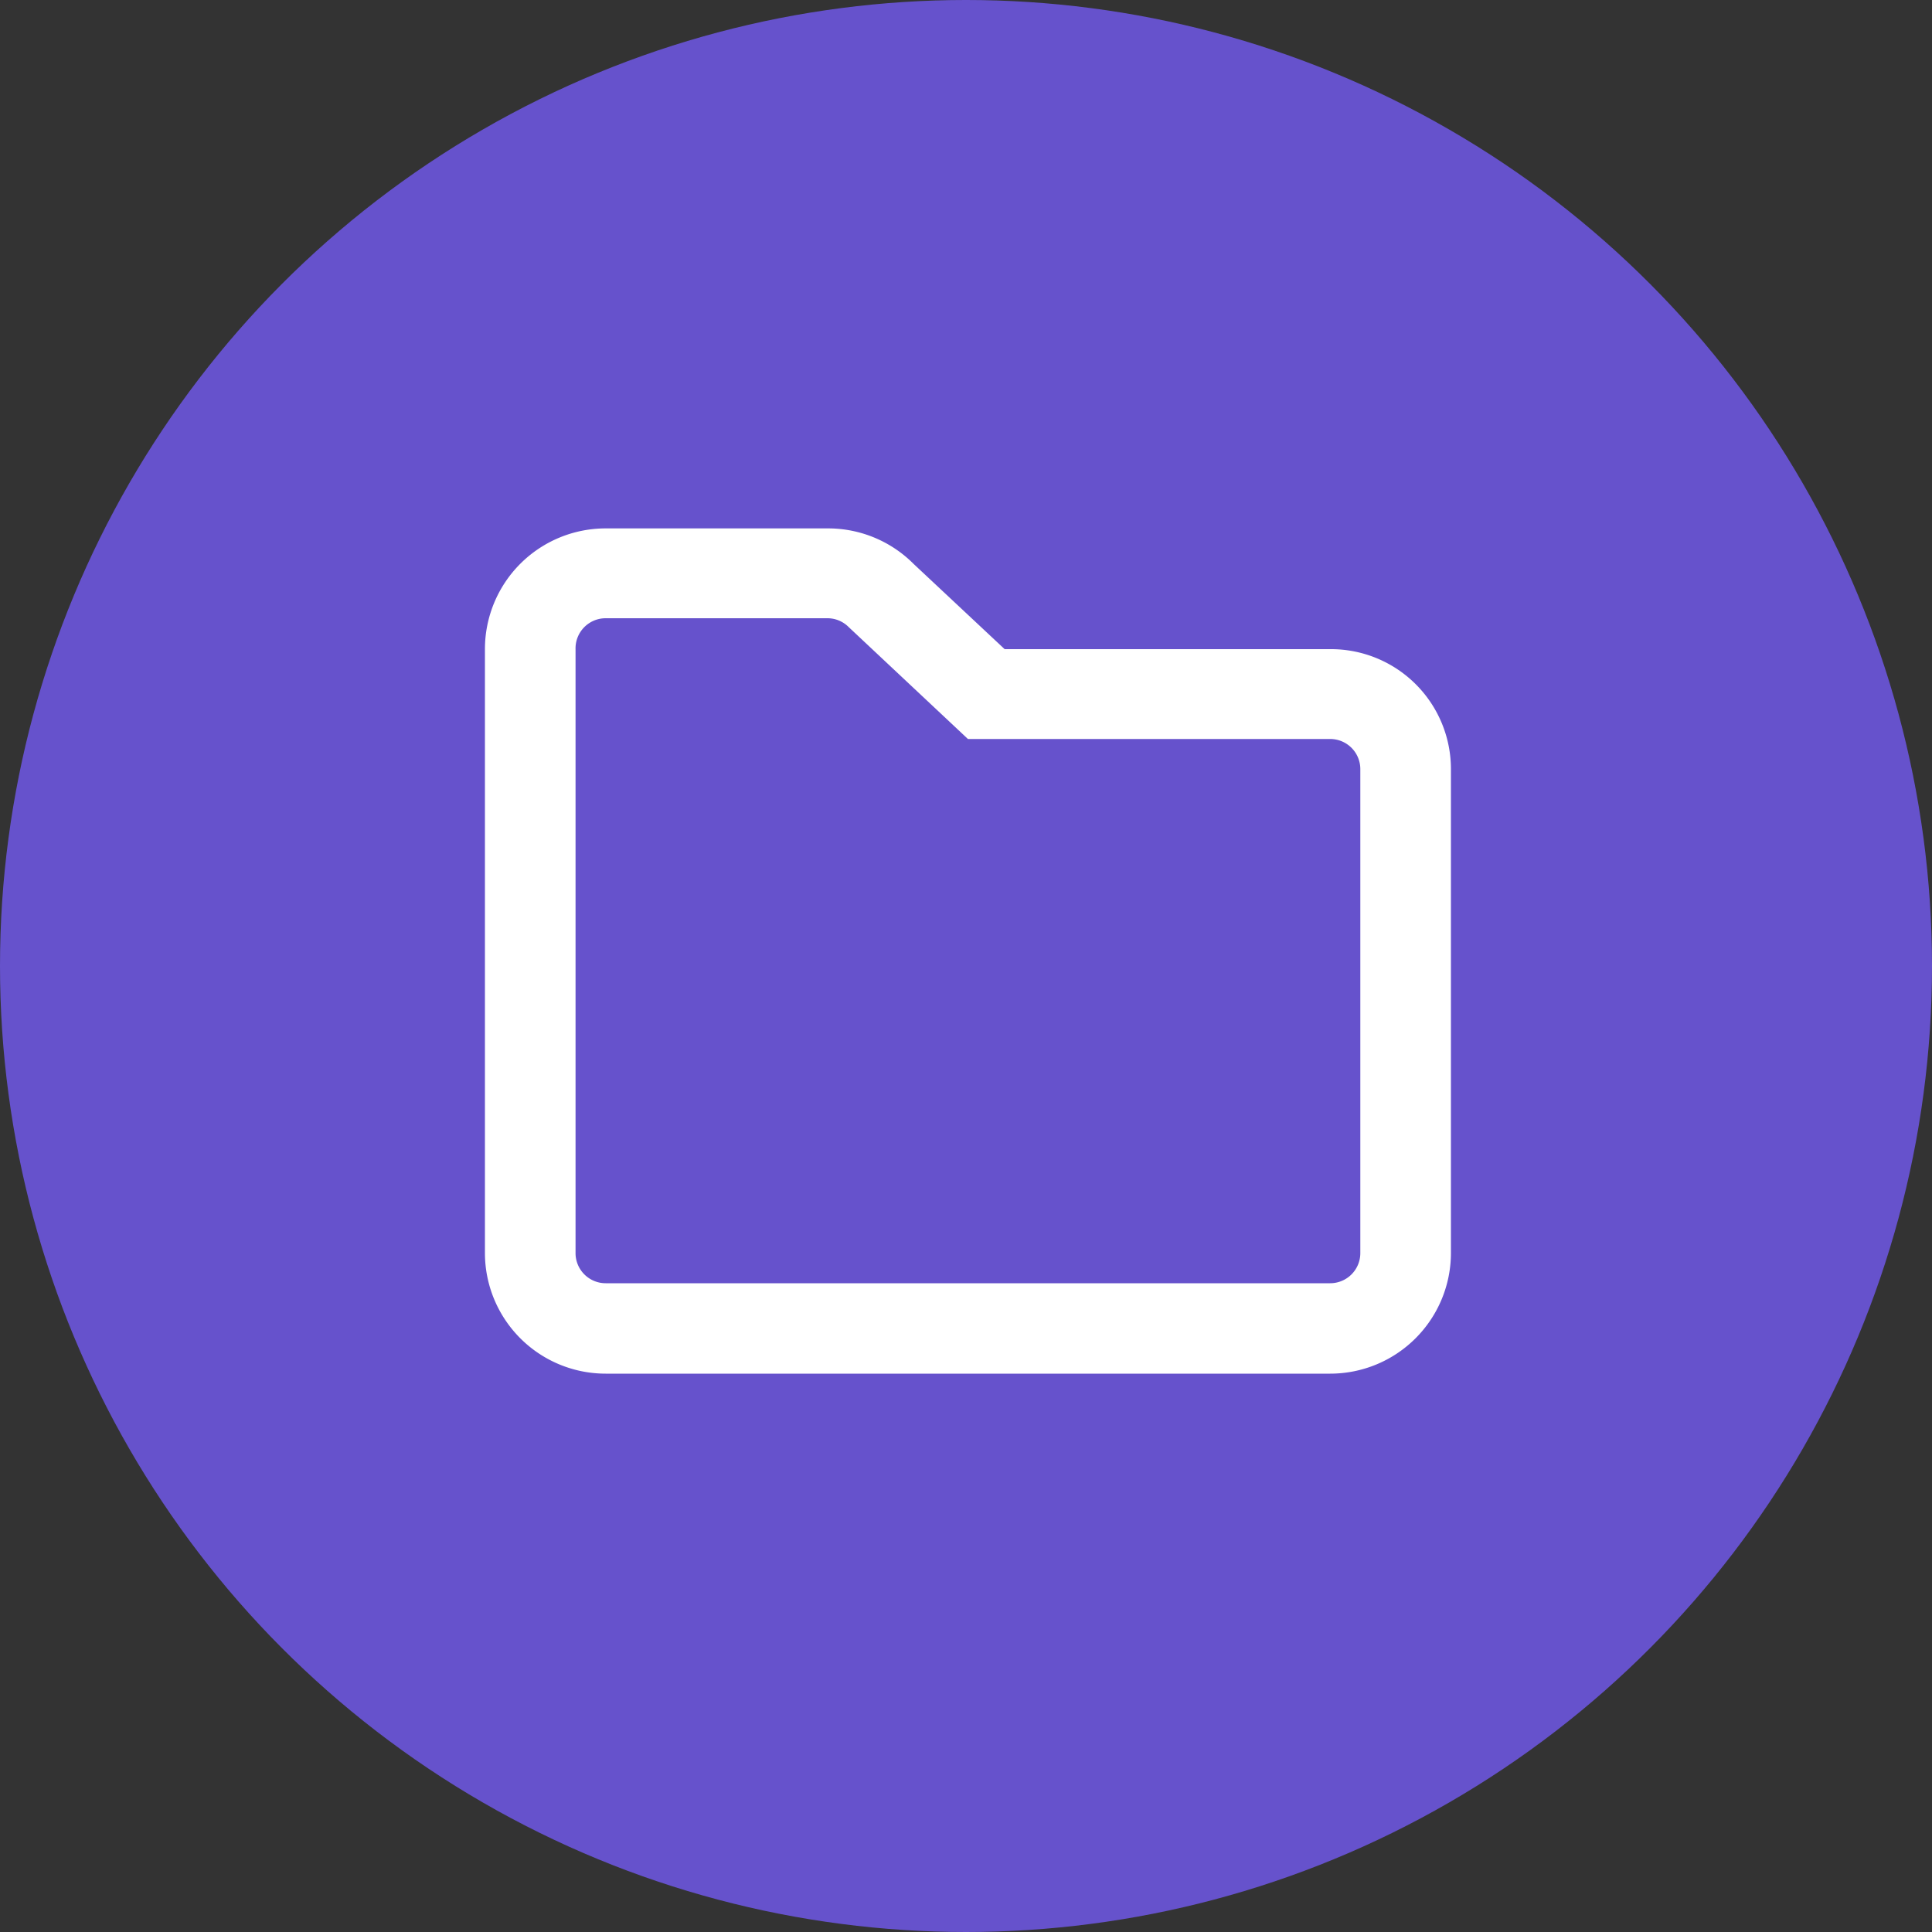 <svg id="Calque_1" data-name="Calque 1" xmlns="http://www.w3.org/2000/svg" viewBox="0 0 100 100"><rect x="0" y="0" width="100" height="100" fill="#333333" stroke="none"/><defs><style>.cls-1{fill:#6652cc;}.cls-2{fill:#fff;}</style></defs><circle class="cls-1" cx="50" cy="50" r="50"/><path class="cls-2" d="M68.85,33.6H52l-4.71-4.41a6.24,6.24,0,0,0-4.42-1.84H31.35A6.25,6.25,0,0,0,25.1,33.6V64.85a6.25,6.25,0,0,0,6.25,6.25h37.5a6.25,6.25,0,0,0,6.25-6.25v-25A6.21,6.21,0,0,0,68.85,33.6Zm1.56,31.25a1.56,1.56,0,0,1-1.56,1.57H31.35a1.56,1.56,0,0,1-1.56-1.57V33.6A1.56,1.56,0,0,1,31.35,32H42.82a1.55,1.55,0,0,1,1.11.46l6.17,5.79H68.85a1.56,1.56,0,0,1,1.56,1.56Z"/></svg>